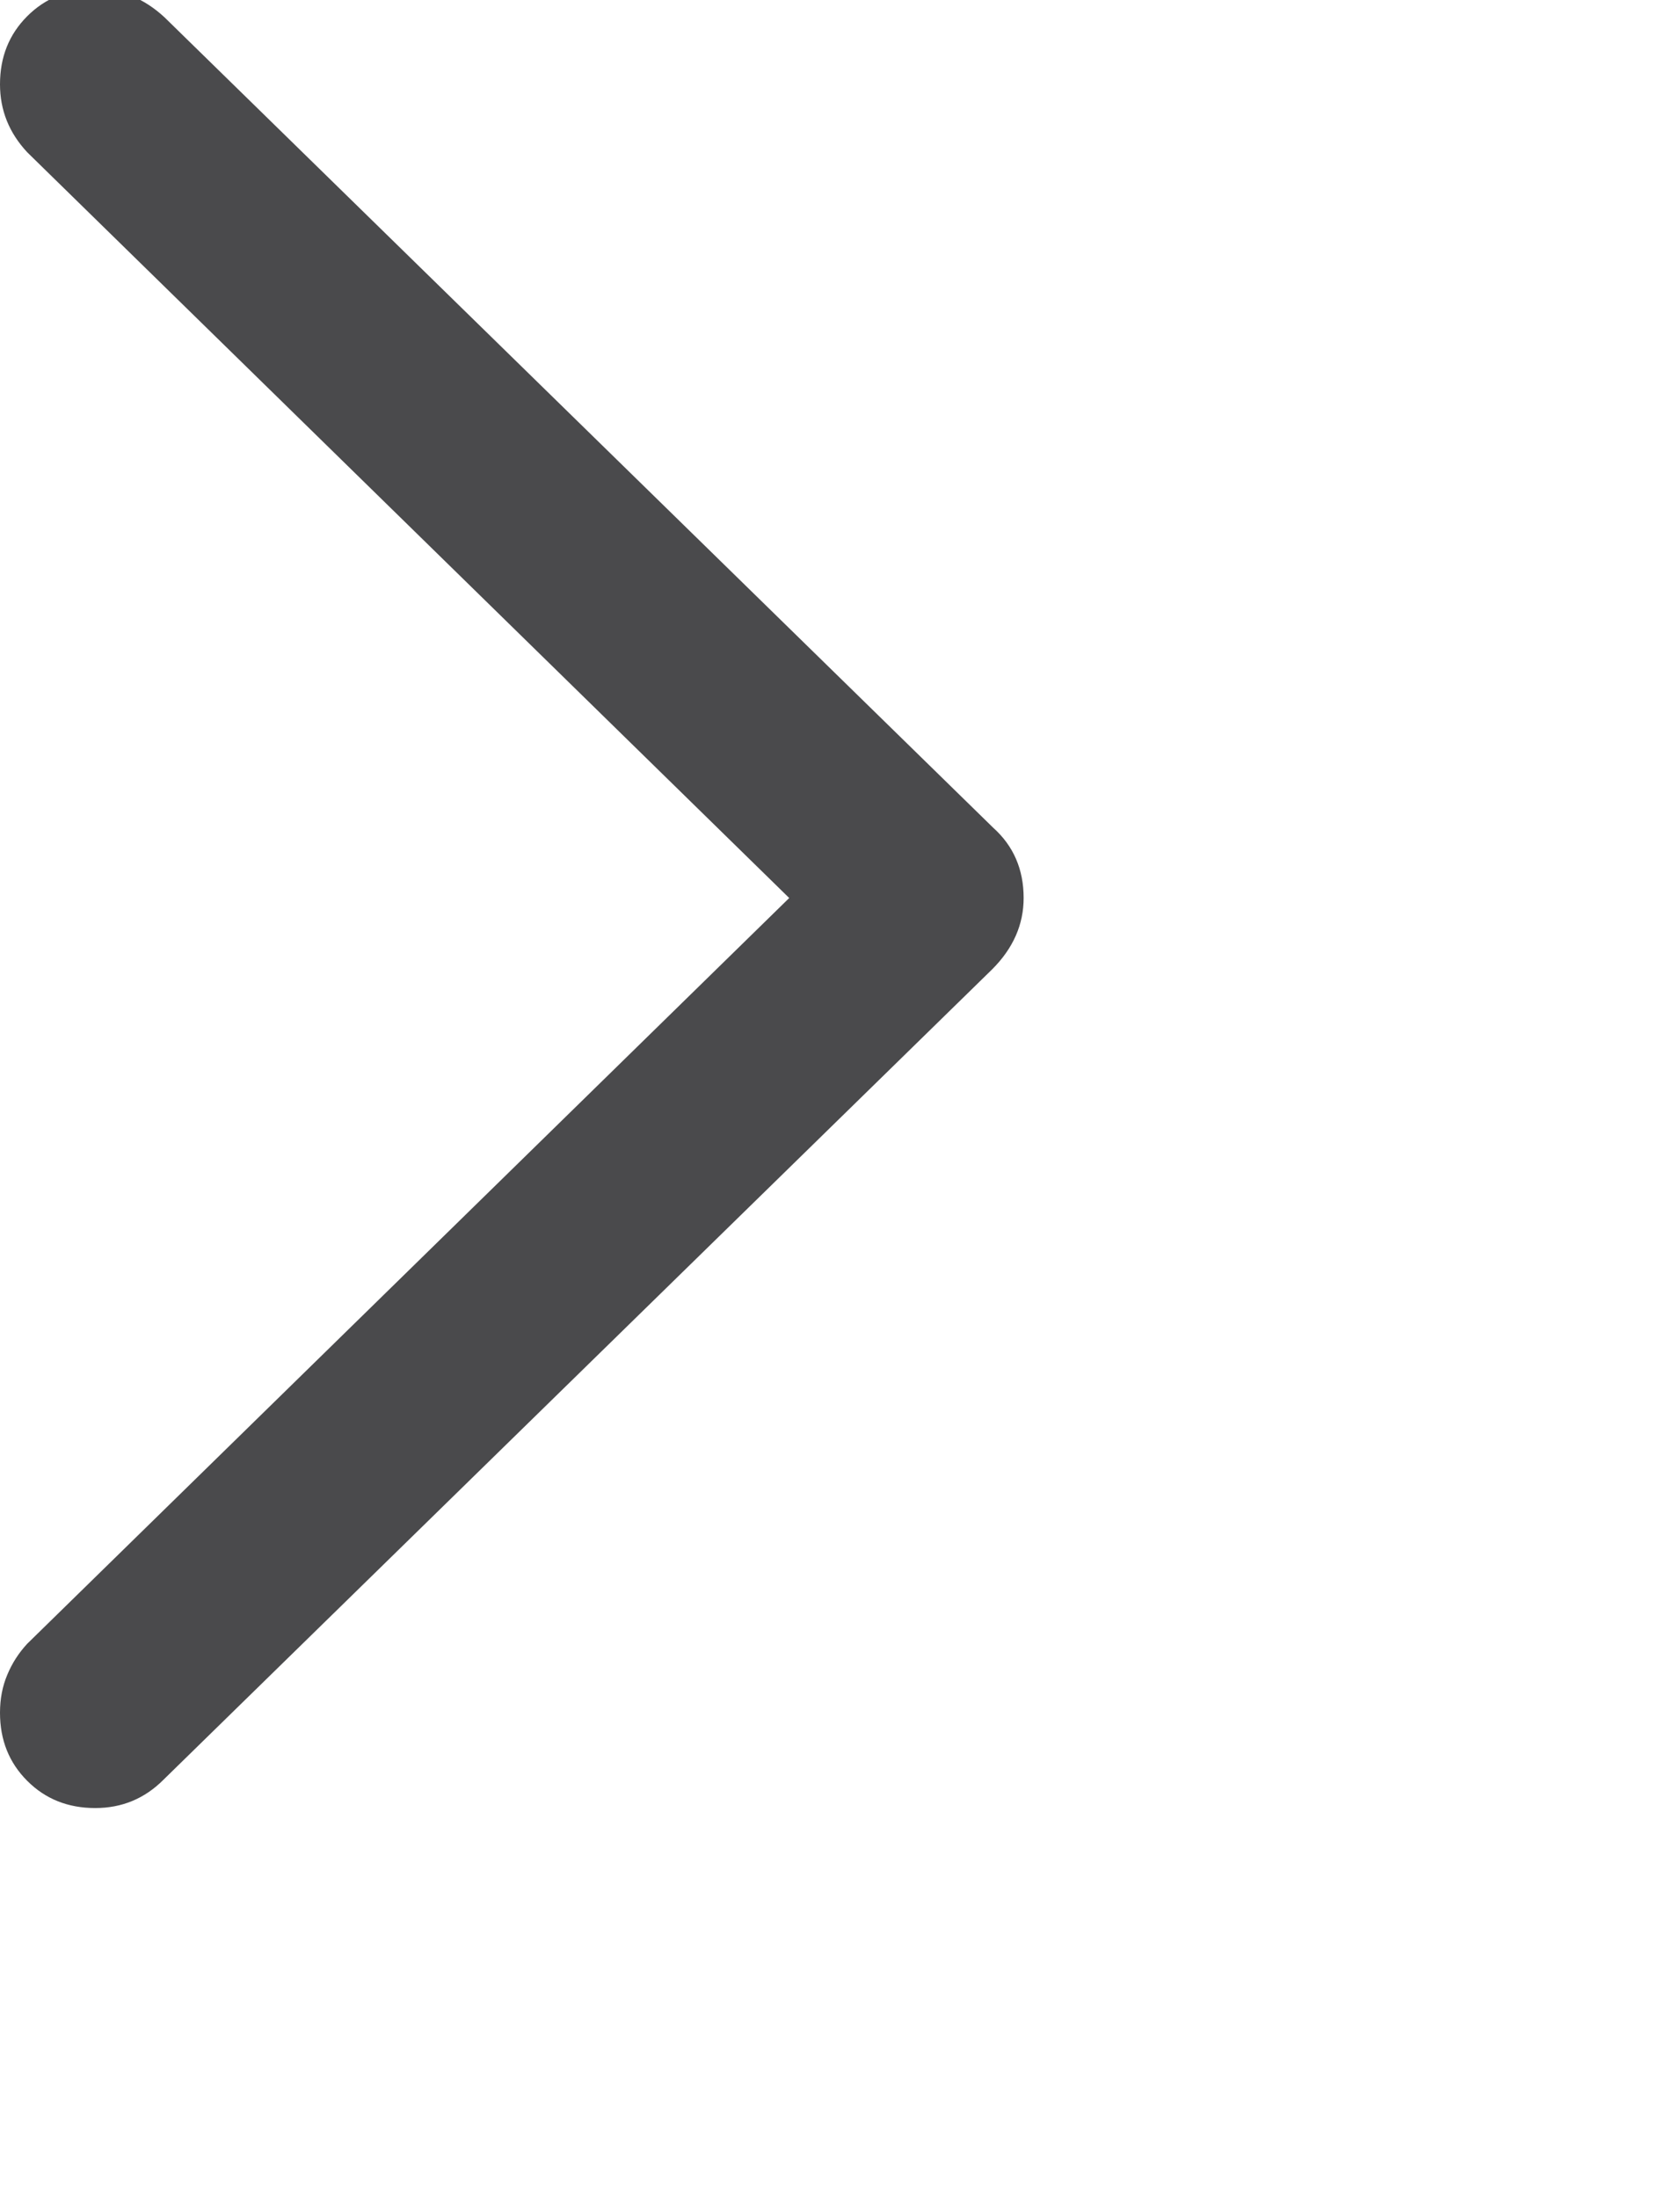 <svg width="13" height="17" viewBox="0 0 13 17" fill="none" xmlns="http://www.w3.org/2000/svg">
<g opacity="0.8" clip-path="url(#clip0_1_3674)">
<path d="M0.737 13.983C0.526 13.983 0.351 13.913 0.211 13.773C0.07 13.632 0 13.457 0 13.246C0 13.138 0.019 13.04 0.057 12.951C0.094 12.862 0.146 12.782 0.211 12.712L6.107 6.945L0.211 1.178C0.07 1.027 0 0.852 0 0.652C0 0.441 0.07 0.266 0.211 0.125C0.351 -0.015 0.526 -0.085 0.737 -0.085C0.937 -0.085 1.115 -0.012 1.272 0.133L7.686 6.402C7.843 6.543 7.921 6.724 7.921 6.945C7.921 7.15 7.84 7.334 7.678 7.496L1.264 13.765C1.118 13.911 0.942 13.983 0.737 13.983Z" fill="#1D1D1F"/>
</g>
<defs>
<clipPath id="clip0_1_3674">
<rect width="12.06" height="17" fill="white" transform="matrix(1 0 0 -1 0 17)"/>
</clipPath>
</defs>
</svg>
